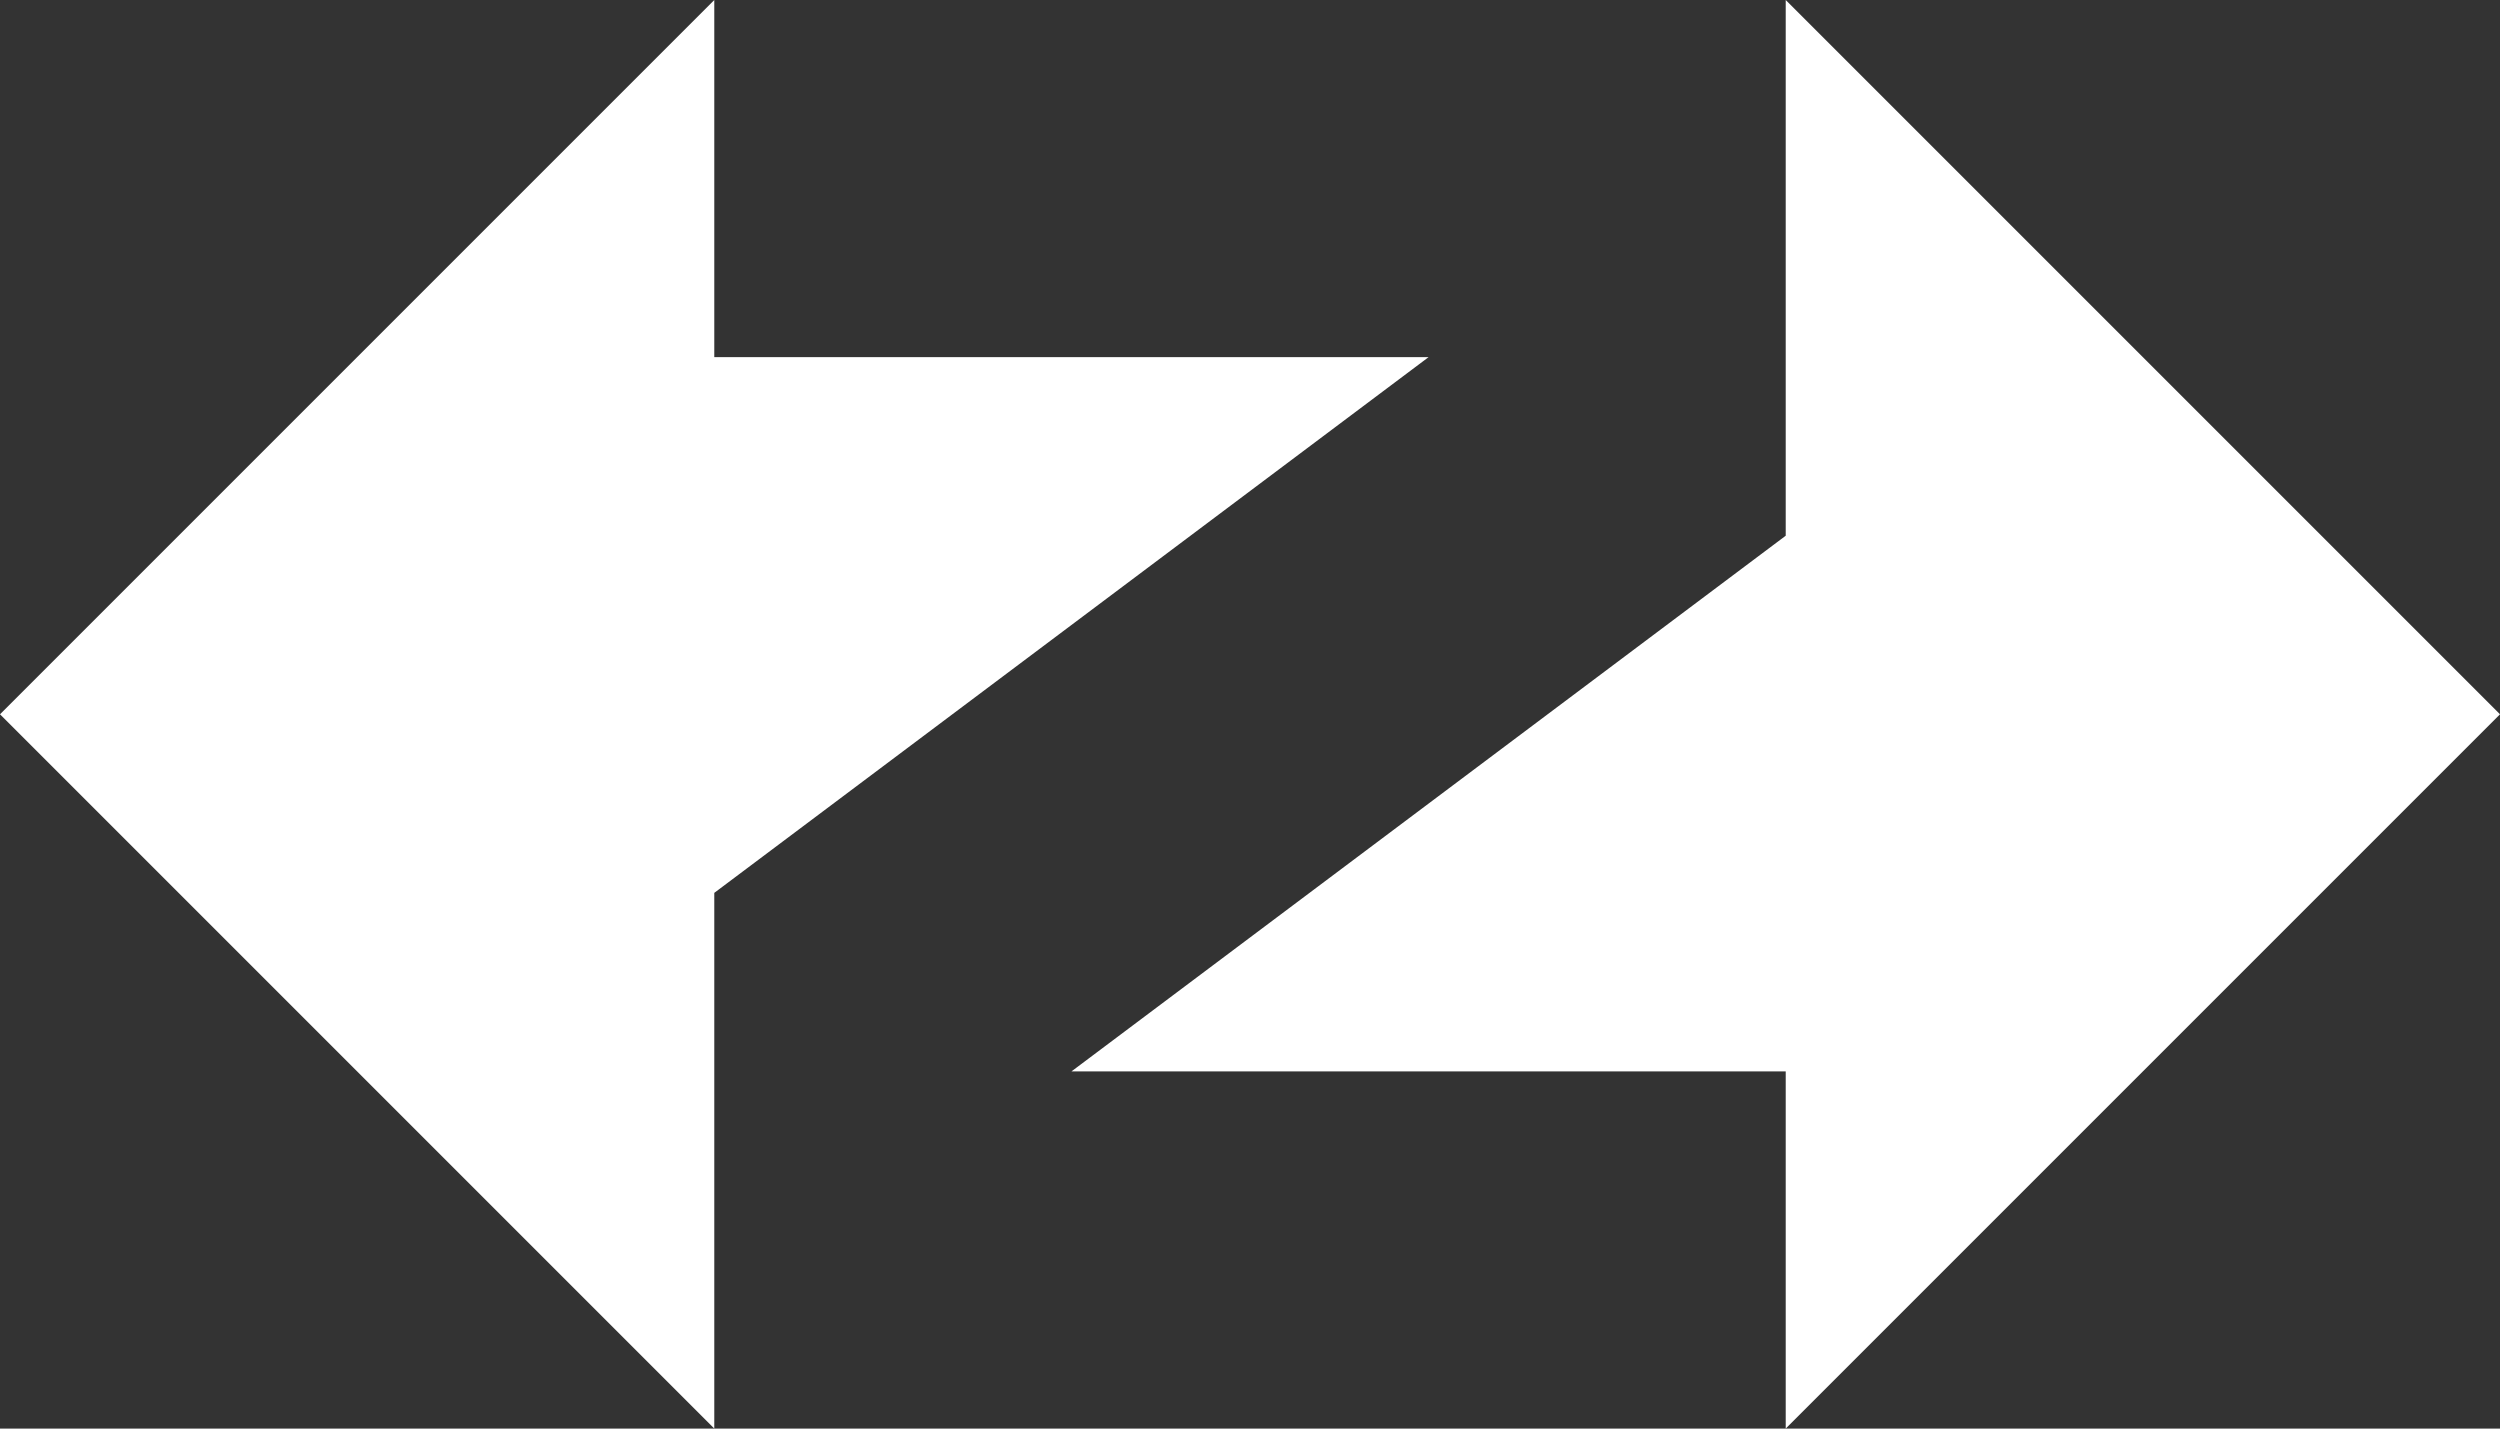 <svg width="77" height="44" viewBox="0 0 77 44" fill="none" xmlns="http://www.w3.org/2000/svg">
<rect x="0" y="0" width="77" height="44" fill="#333333" stroke="none"/>
<path d="M0 22L22 -1.14441e-05V11H44L22 27.5V44L0 22Z" fill="white"/>
<path d="M77 22L55 44V33H33L55 16.5V-1.14441e-05L77 22Z" fill="white"/>
</svg>

